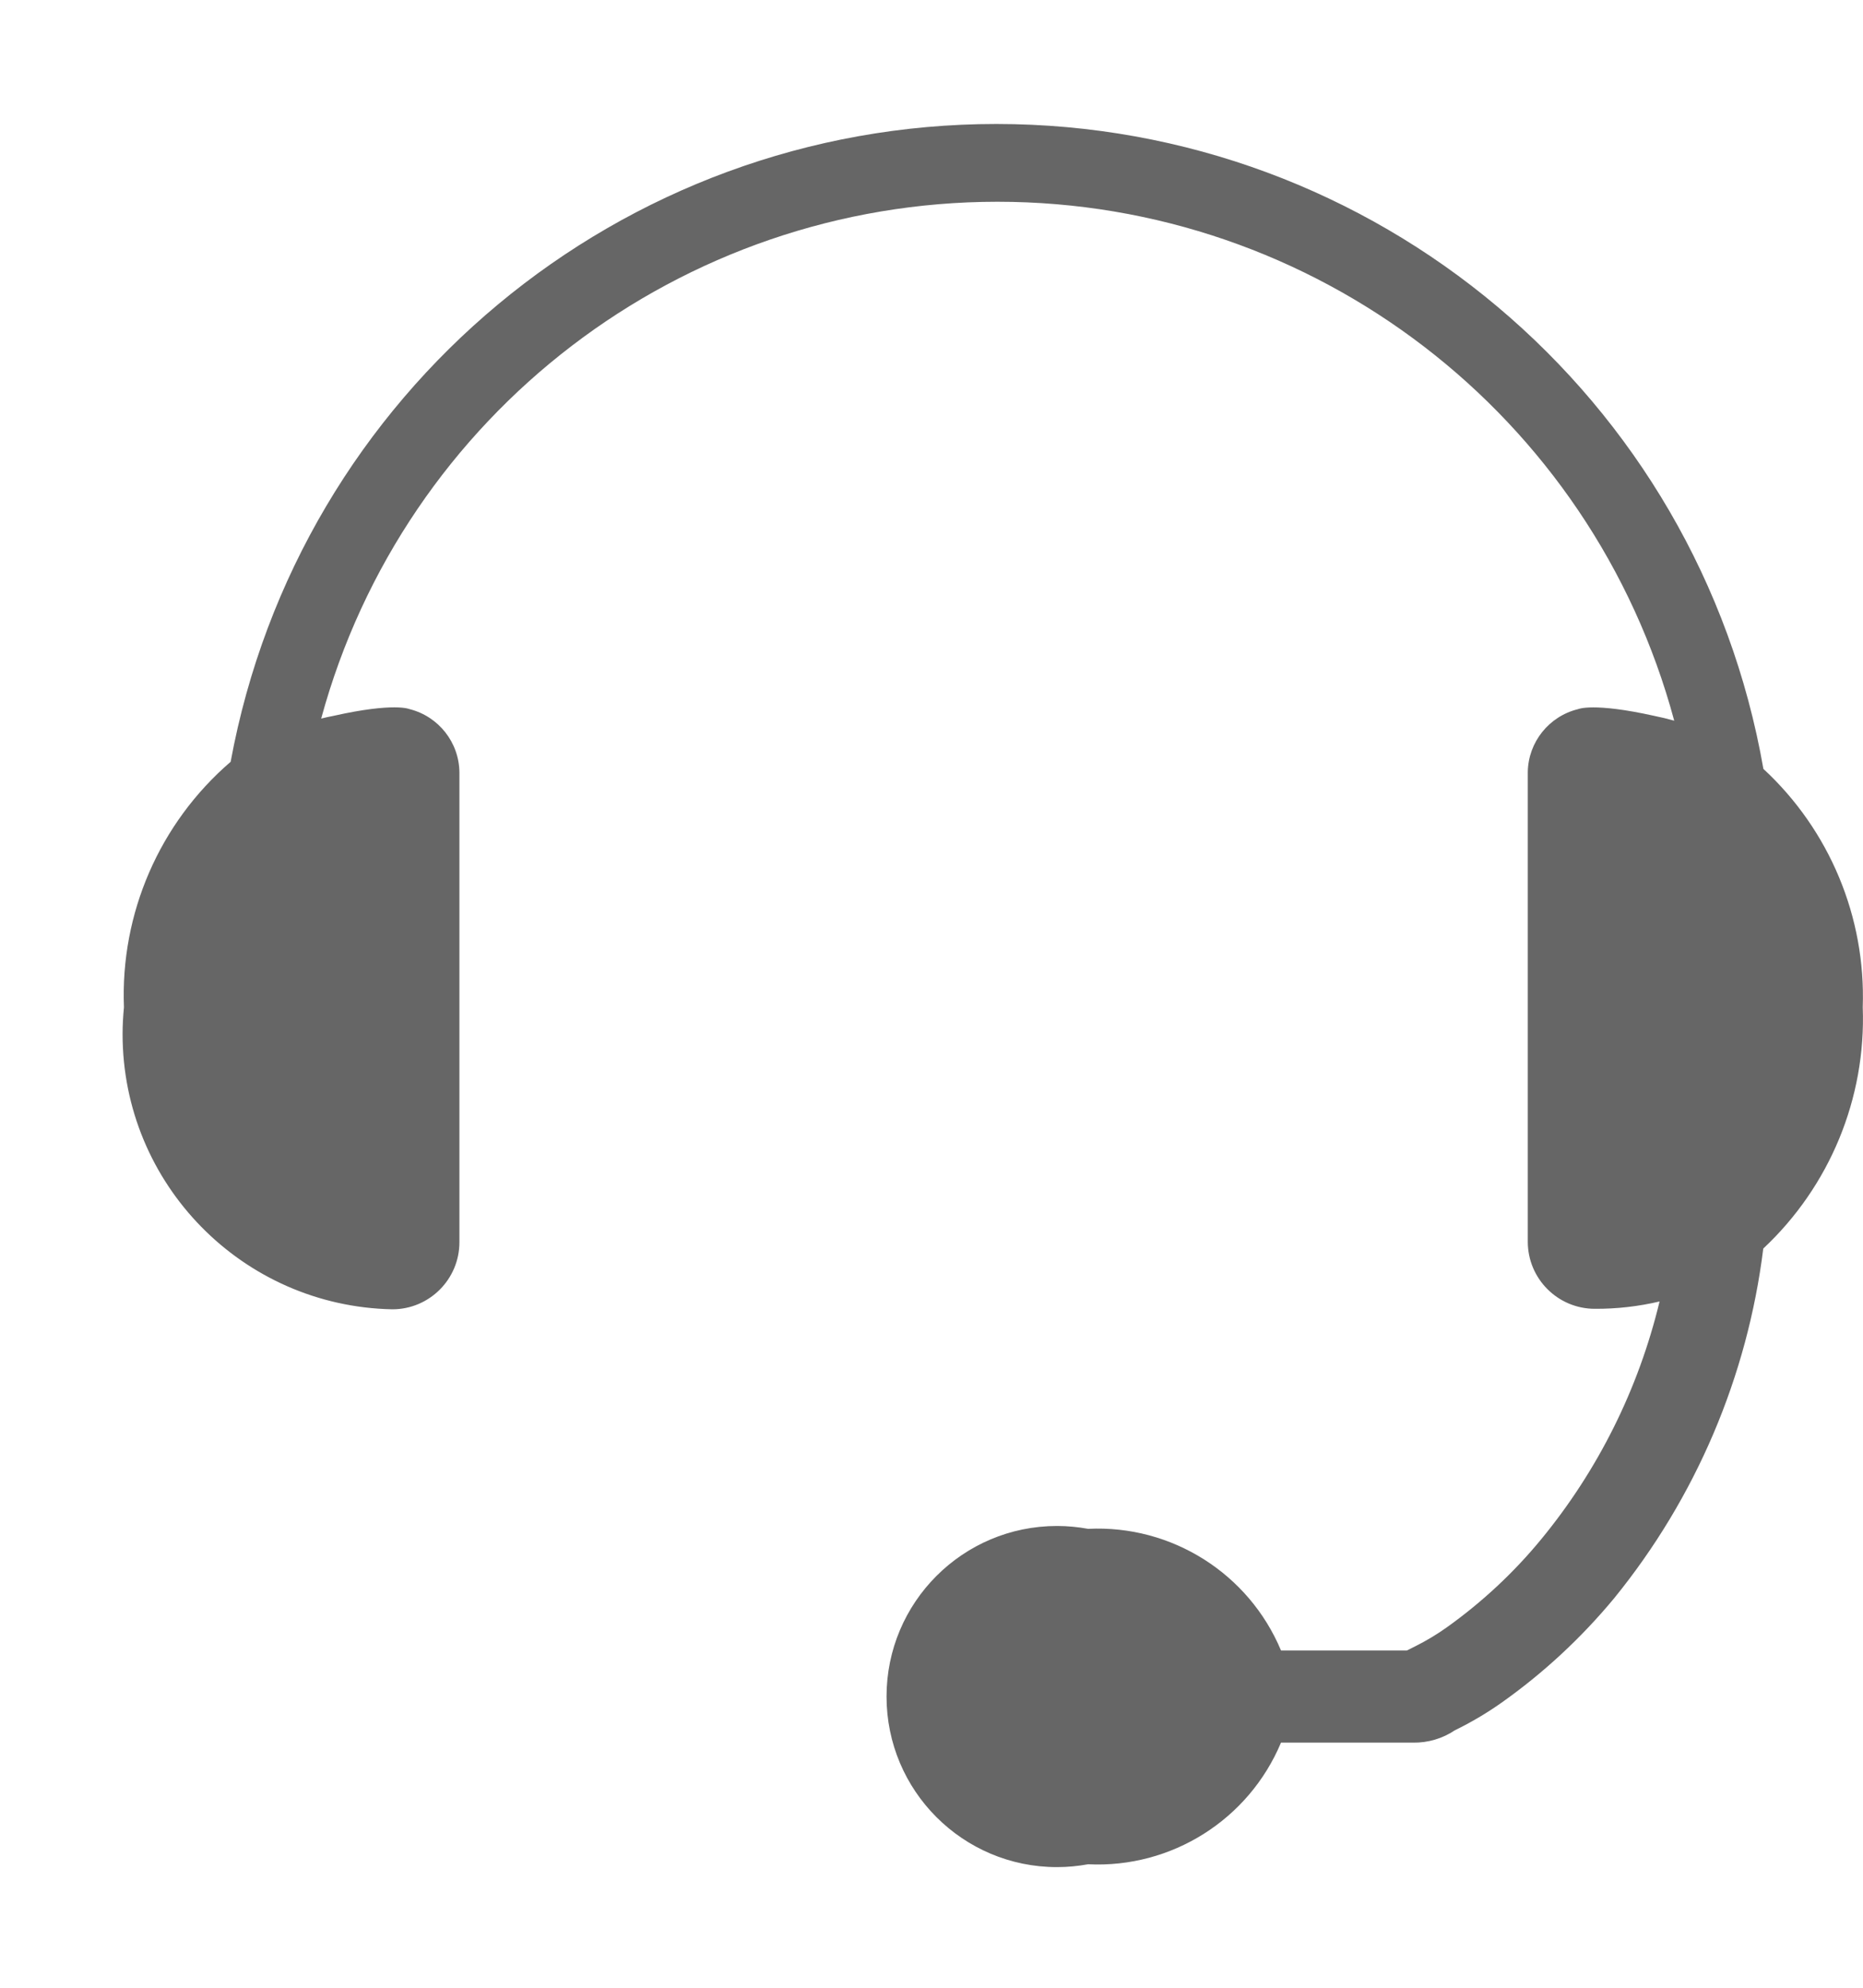 ﻿<?xml version="1.0" encoding="utf-8"?>
<svg version="1.1" xmlns:xlink="http://www.w3.org/1999/xlink" width="15px" height="16px" xmlns="http://www.w3.org/2000/svg">
  <g transform="matrix(1 0 0 1 -316 -10 )">
    <path d="M 14.197 10.05  C 14.732 9.549  15.025 8.841  14.998 8.108  C 15.023 7.383  14.731 6.682  14.198 6.189  C 13.674 3.188  11.069 0.998  8.022 0.998  C 4.998 0.998  2.405 3.157  1.857 6.132  C 1.284 6.625  0.968 7.353  0.998 8.108  C 0.991 8.18  0.987 8.252  0.987 8.324  C 0.987 9.531  1.953 10.515  3.159 10.539  C 3.457 10.539  3.699 10.297  3.699 9.999  L 3.699 6.218  C 3.697 5.977  3.532 5.767  3.298 5.708  C 3.298 5.708  3.176 5.652  2.686 5.762  C 2.652 5.768  2.619 5.776  2.586 5.784  C 3.255 3.328  5.485 1.624  8.031 1.624  C 10.583 1.624  12.817 3.337  13.48 5.801  C 13.427 5.786  13.373 5.773  13.318 5.762  C 12.828 5.653  12.706 5.708  12.706 5.708  C 12.472 5.765  12.305 5.973  12.301 6.214  L 12.301 9.995  C 12.301 10.293  12.543 10.535  12.841 10.535  C 13.016 10.536  13.191 10.516  13.362 10.476  C 13.193 11.178  12.868 11.832  12.409 12.39  C 12.188 12.659  11.932 12.897  11.649 13.099  C 11.569 13.156  11.484 13.207  11.396 13.251  L 11.328 13.285  L 10.314 13.285  C 10.054 12.665  9.433 12.273  8.761 12.306  C 8.678 12.291  8.595 12.283  8.511 12.283  C 7.752 12.283  7.138 12.898  7.138 13.656  C 7.138 14.414  7.752 15.029  8.511 15.029  C 8.595 15.029  8.678 15.021  8.761 15.006  C 9.433 15.039  10.054 14.647  10.314 14.027  L 11.377 14.027  C 11.497 14.029  11.615 13.994  11.715 13.927  C 11.844 13.864  11.968 13.791  12.086 13.708  C 12.426 13.468  12.732 13.184  12.997 12.864  C 13.653 12.057  14.069 11.082  14.197 10.05  Z " fill-rule="nonzero" fill="#666666" stroke="none" transform="matrix(1 0 0 1 316 10 )" />
  </g>
</svg>